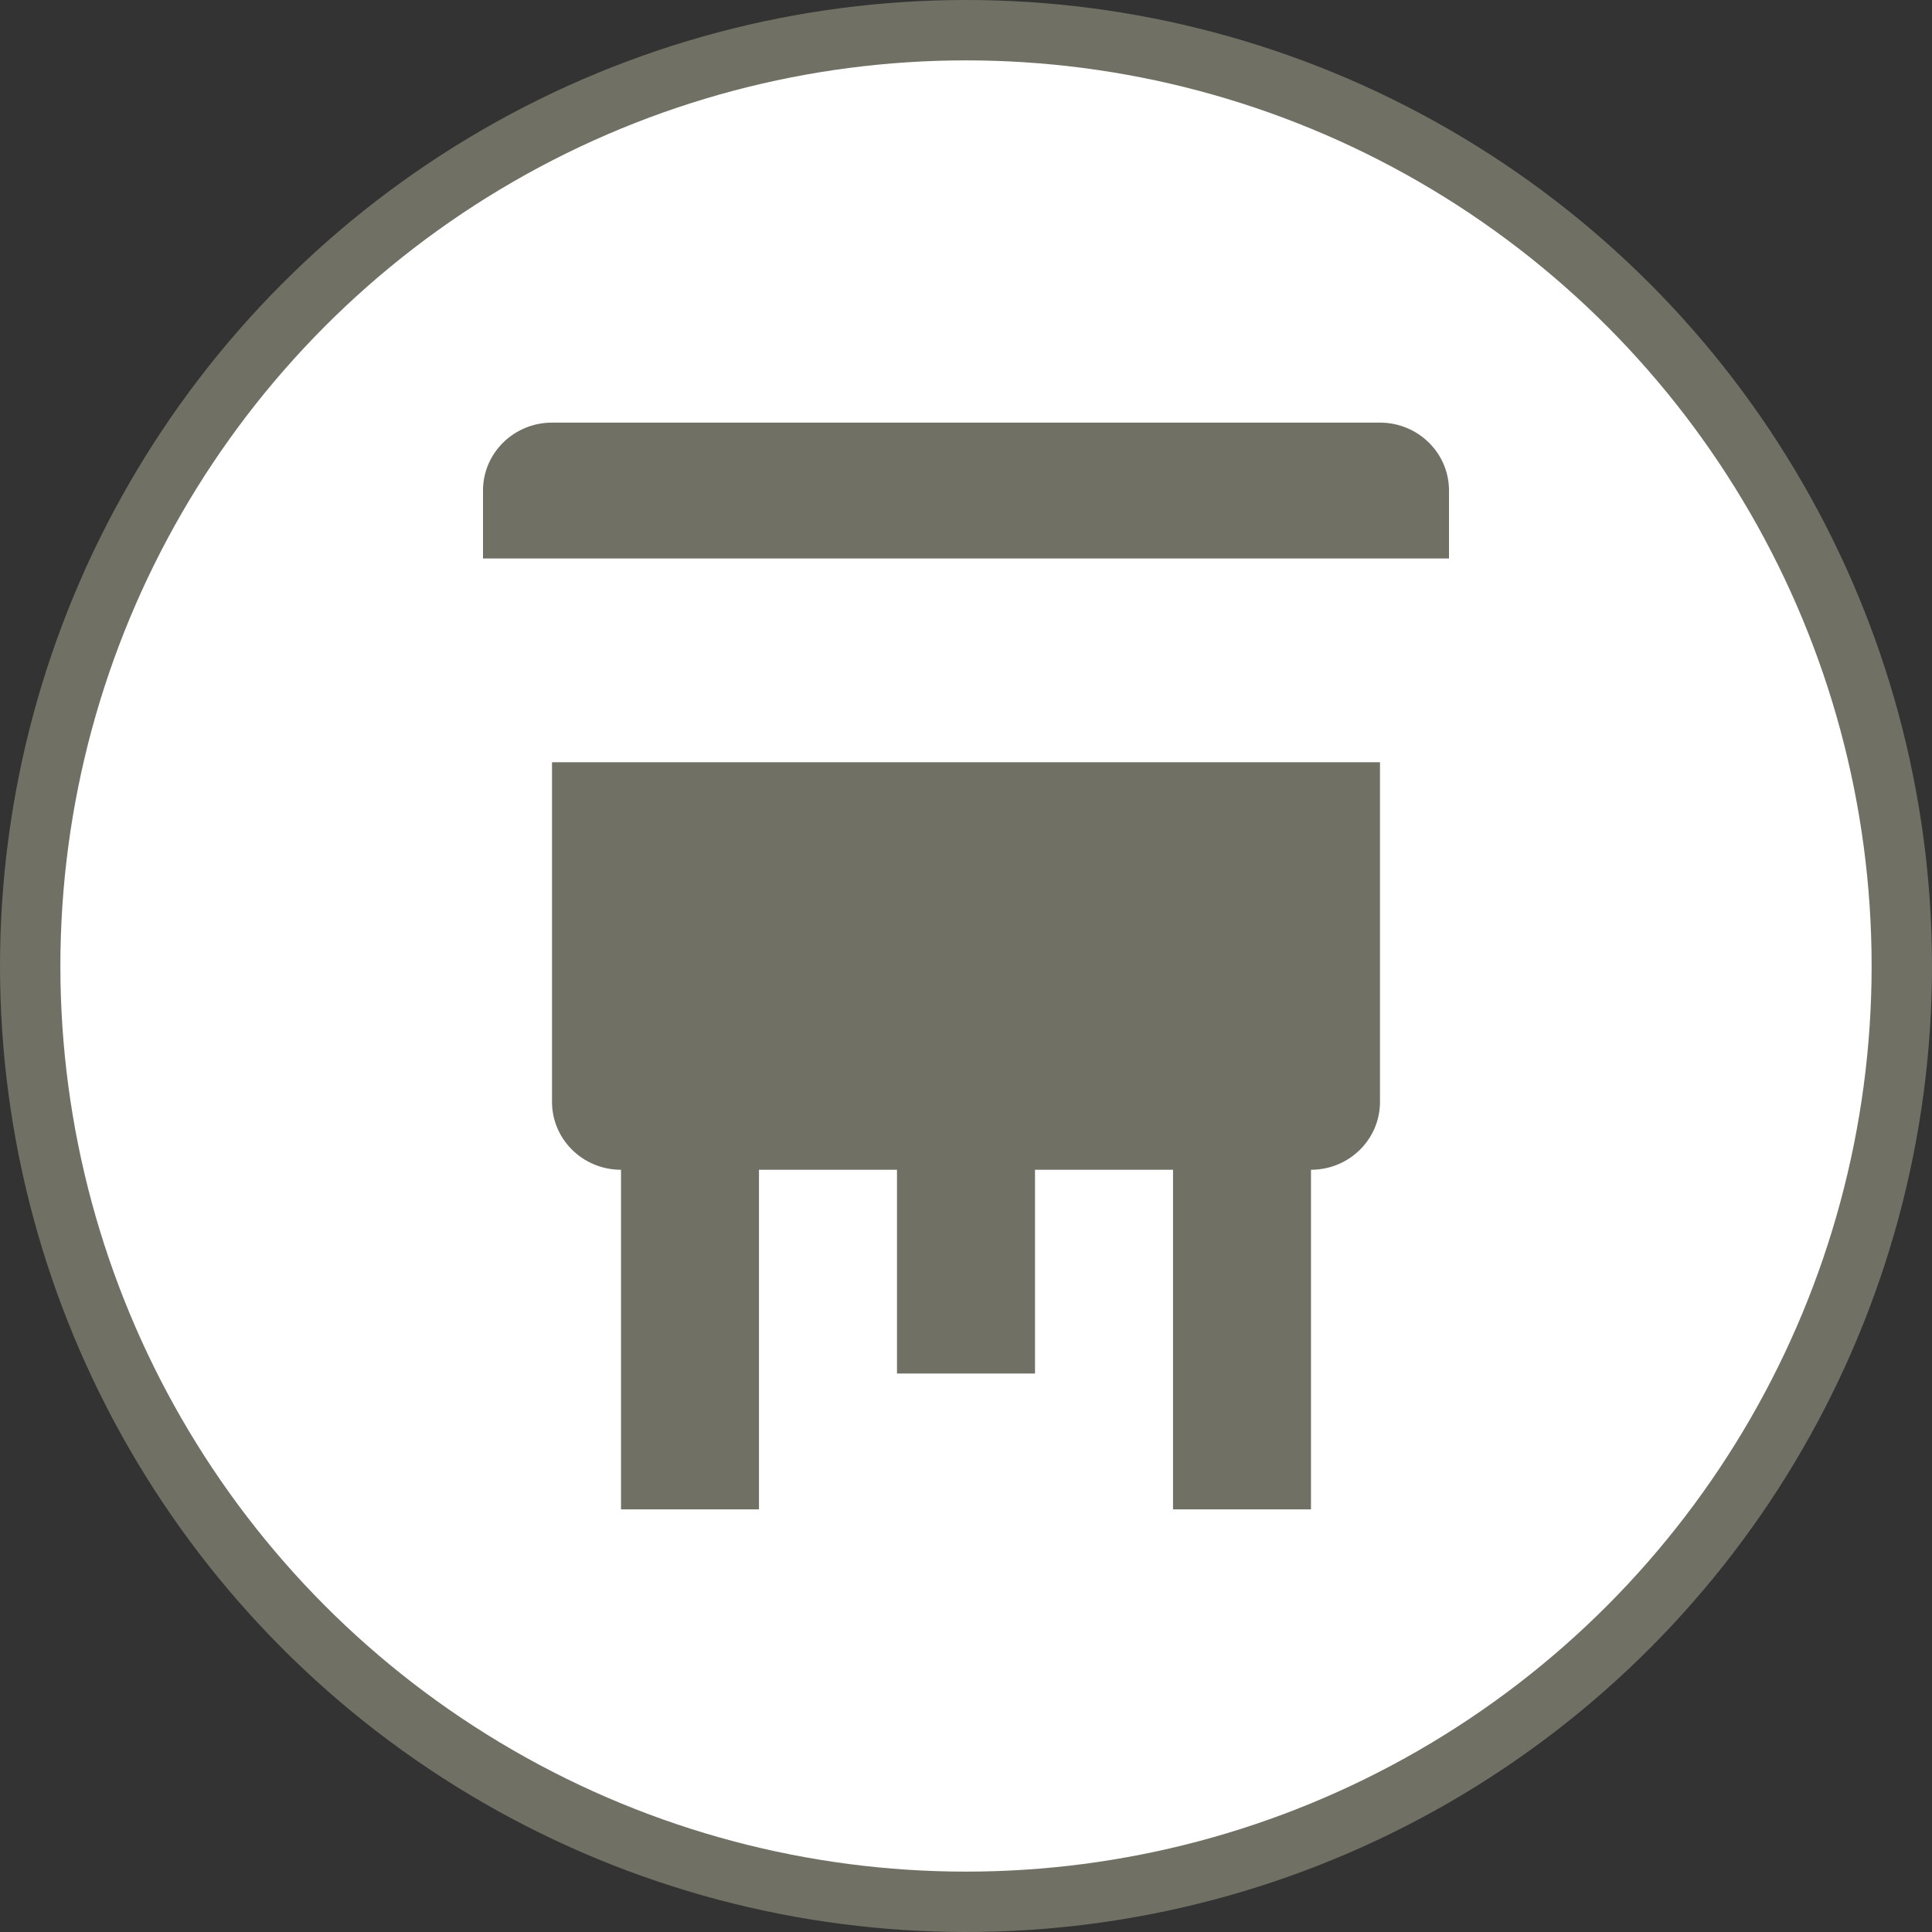 <svg width="32" height="32" viewBox="0 0 32 32">
  <rect x="0" y="0" width="32" height="32" fill="#333333" stroke="none"/>
  <g fill="none" fill-rule="evenodd">
    <circle cx="16" cy="16" r="16" fill="#717065"/>
    <circle cx="16" cy="16" r="15" fill="#FFF"/>
    <path fill="#717065" d="M9.143,18.25 C9.143,18.872 9.654,19.375 10.286,19.375 L10.286,25 L12.571,25 L12.571,19.375 L14.857,19.375 L14.857,22.75 L17.143,22.75 L17.143,19.375 L19.429,19.375 L19.429,25 L21.714,25 L21.714,19.375 C22.346,19.375 22.857,18.872 22.857,18.25 L22.857,12.625 L9.143,12.625 L9.143,18.25 L9.143,18.25 Z M22.857,7 L9.143,7 C8.511,7 8,7.504 8,8.125 L8,9.25 L24,9.25 L24,8.125 C24,7.504 23.489,7 22.857,7 L22.857,7 Z"/>
  </g>
</svg>
